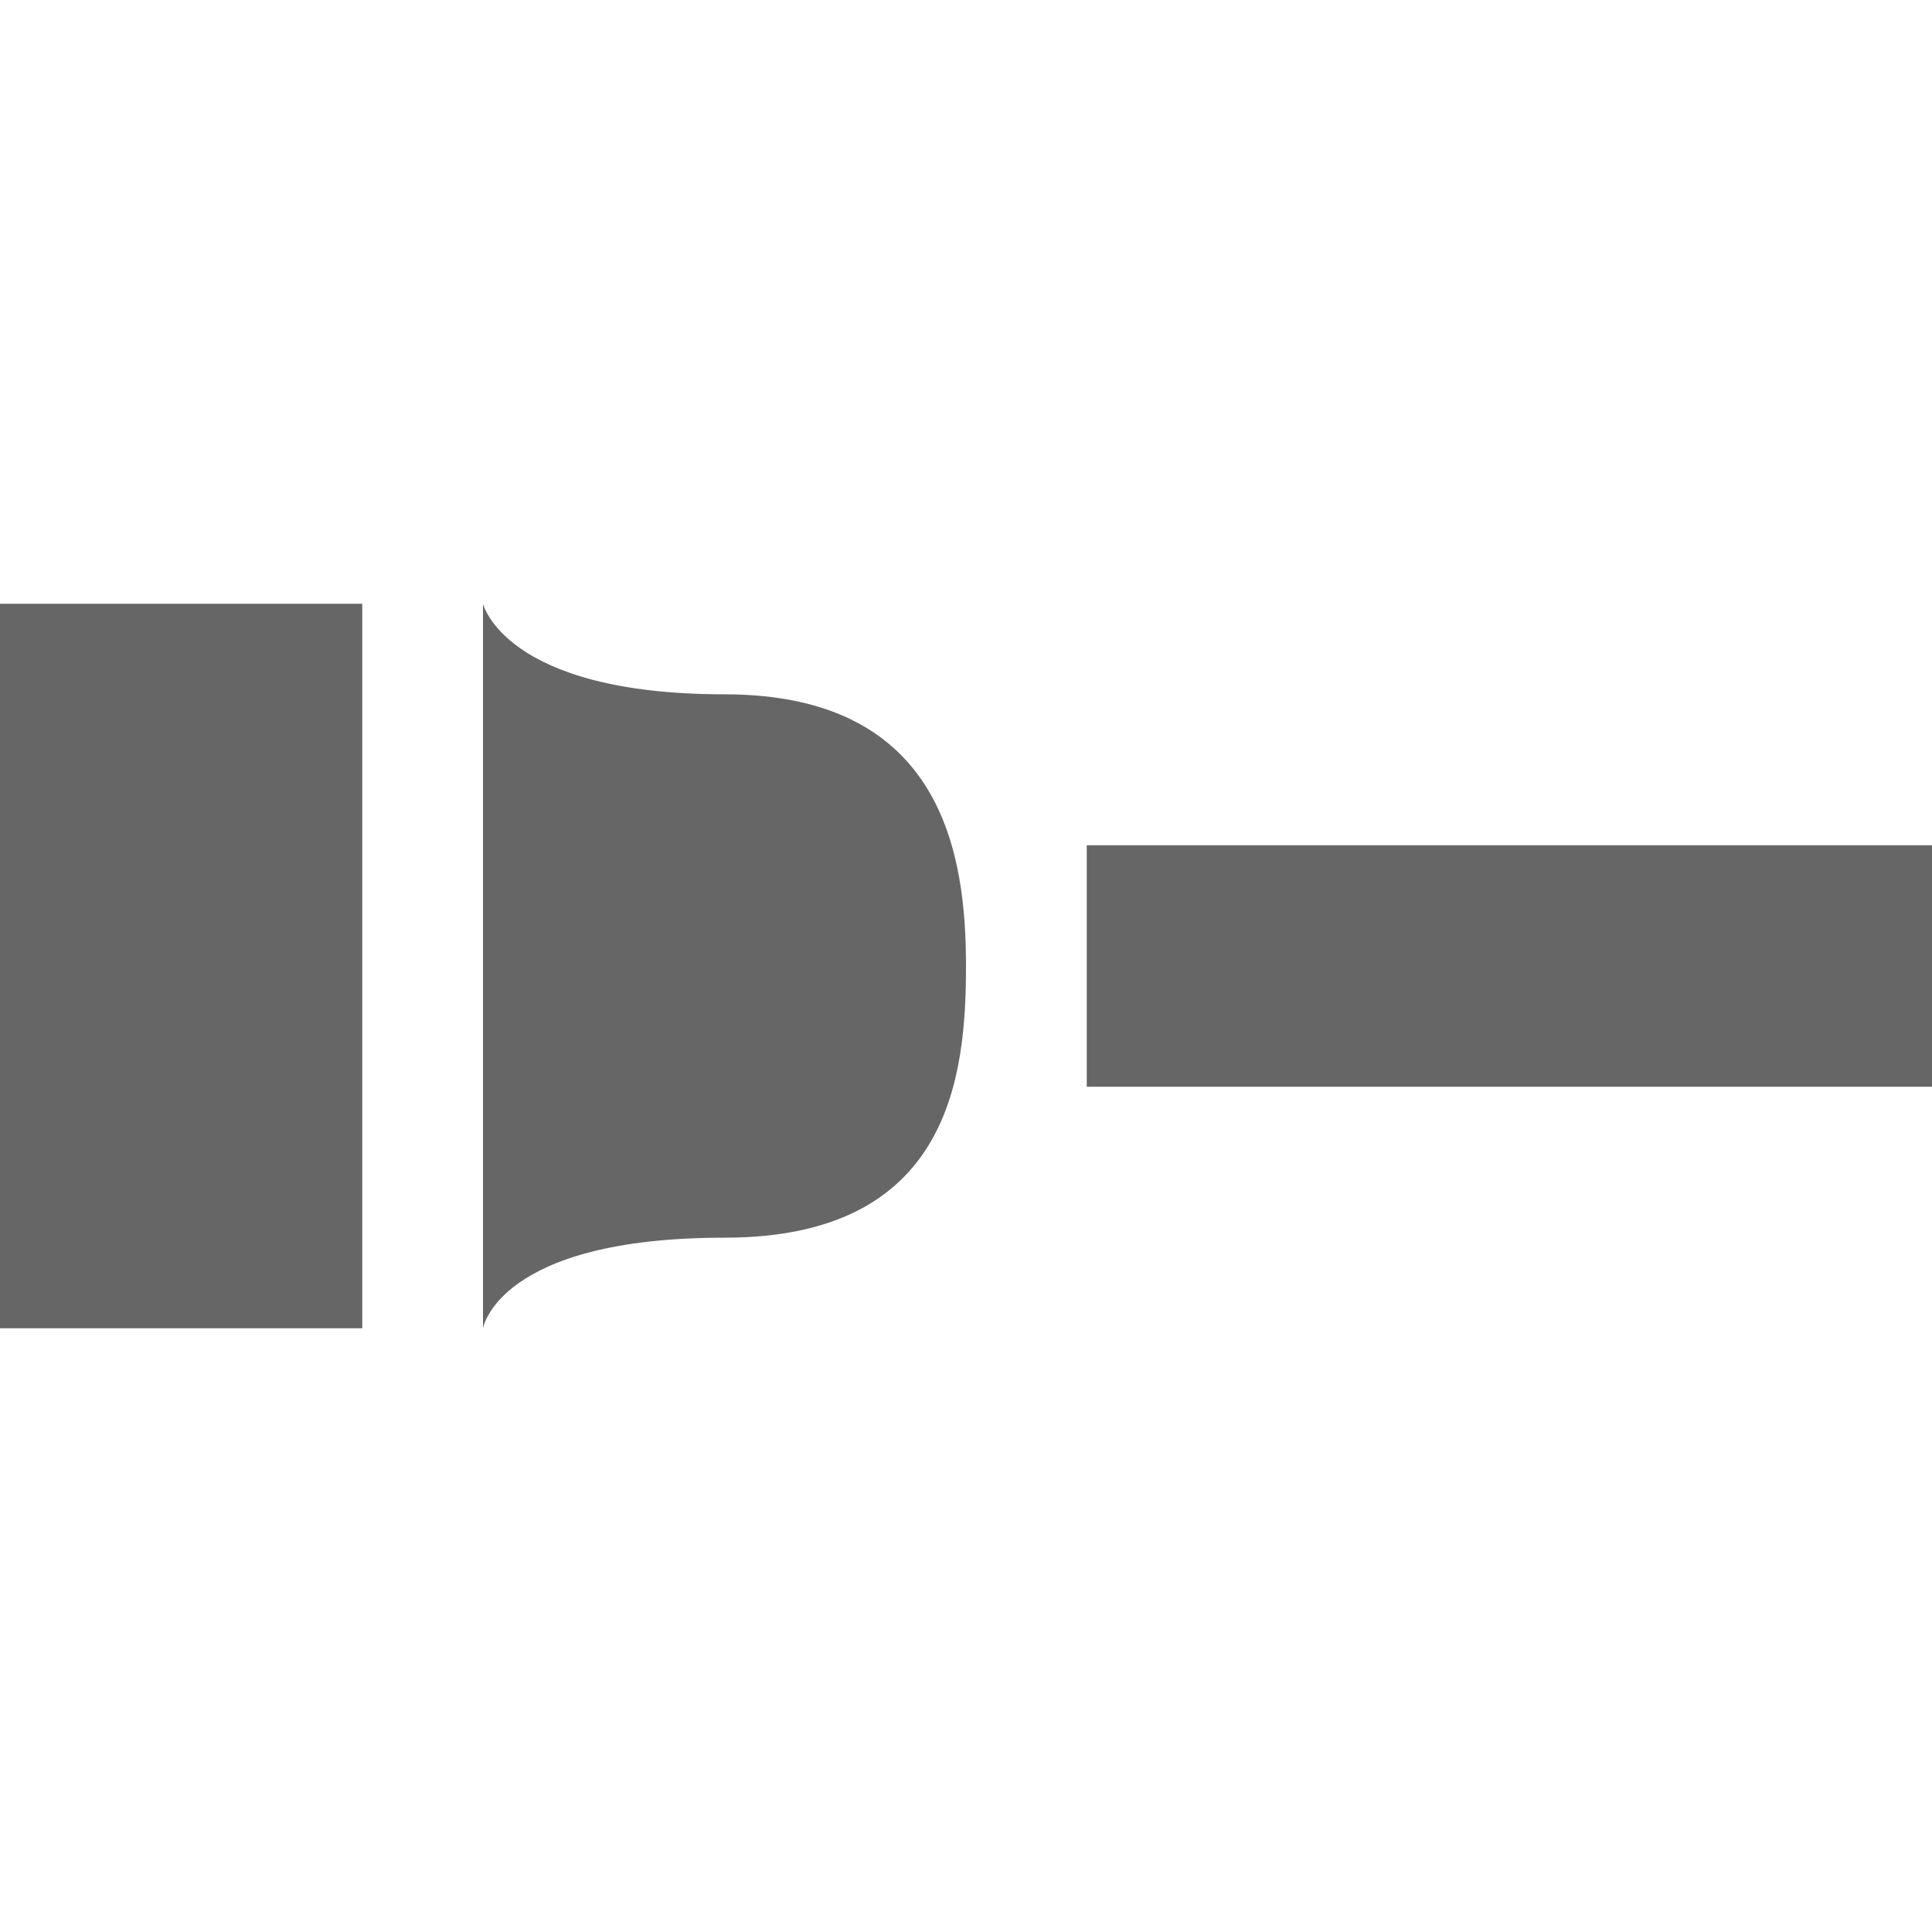 <?xml version="1.0" encoding="UTF-8" standalone="no"?>
<!-- Created with Inkscape (http://www.inkscape.org/) -->

<svg
   xmlns:dc="http://purl.org/dc/elements/1.1/"
   xmlns:cc="http://creativecommons.org/ns#"
   xmlns:rdf="http://www.w3.org/1999/02/22-rdf-syntax-ns#"
   xmlns:svg="http://www.w3.org/2000/svg"
   xmlns="http://www.w3.org/2000/svg"
   xmlns:inkscape="http://www.inkscape.org/namespaces/inkscape"
   version="1.1"
   width="16"
   height="16"
   id="svg7384">
  <title
     id="title9167">MuseScore Icon Theme</title>
  <defs
     id="defs7386" />
  <g
     transform="translate(-200,-331.314)"
     id="instruments">
    <rect
       width="3"
       height="6"
       rx="0.438"
       ry="0"
       x="200"
       y="336.314"
       id="rect4085"
       style="fill:#666666;fill-opacity:1;stroke:none" />
    <path
       d="m 204,336.314 0,6 c 0,0 0.125,-0.75 2,-0.75 1.875,0 2,-1.349 2,-2.25 0,-0.901 -0.179,-2.25 -2,-2.25 -1.821,0 -2,-0.75 -2,-0.75 z"
       inkscape:connector-curvature="0"
       id="path4190"
       style="fill:#666666;fill-opacity:1;stroke:none" />
    <rect
       width="7"
       height="2"
       rx="1.824"
       ry="0"
       x="209"
       y="338.314"
       id="rect4192"
       style="fill:#666666;fill-opacity:1;stroke:none" />
  </g>
  <g
     transform="translate(-235,-351.314)"
     id="actions"
     style="display:inline" />
</svg>
